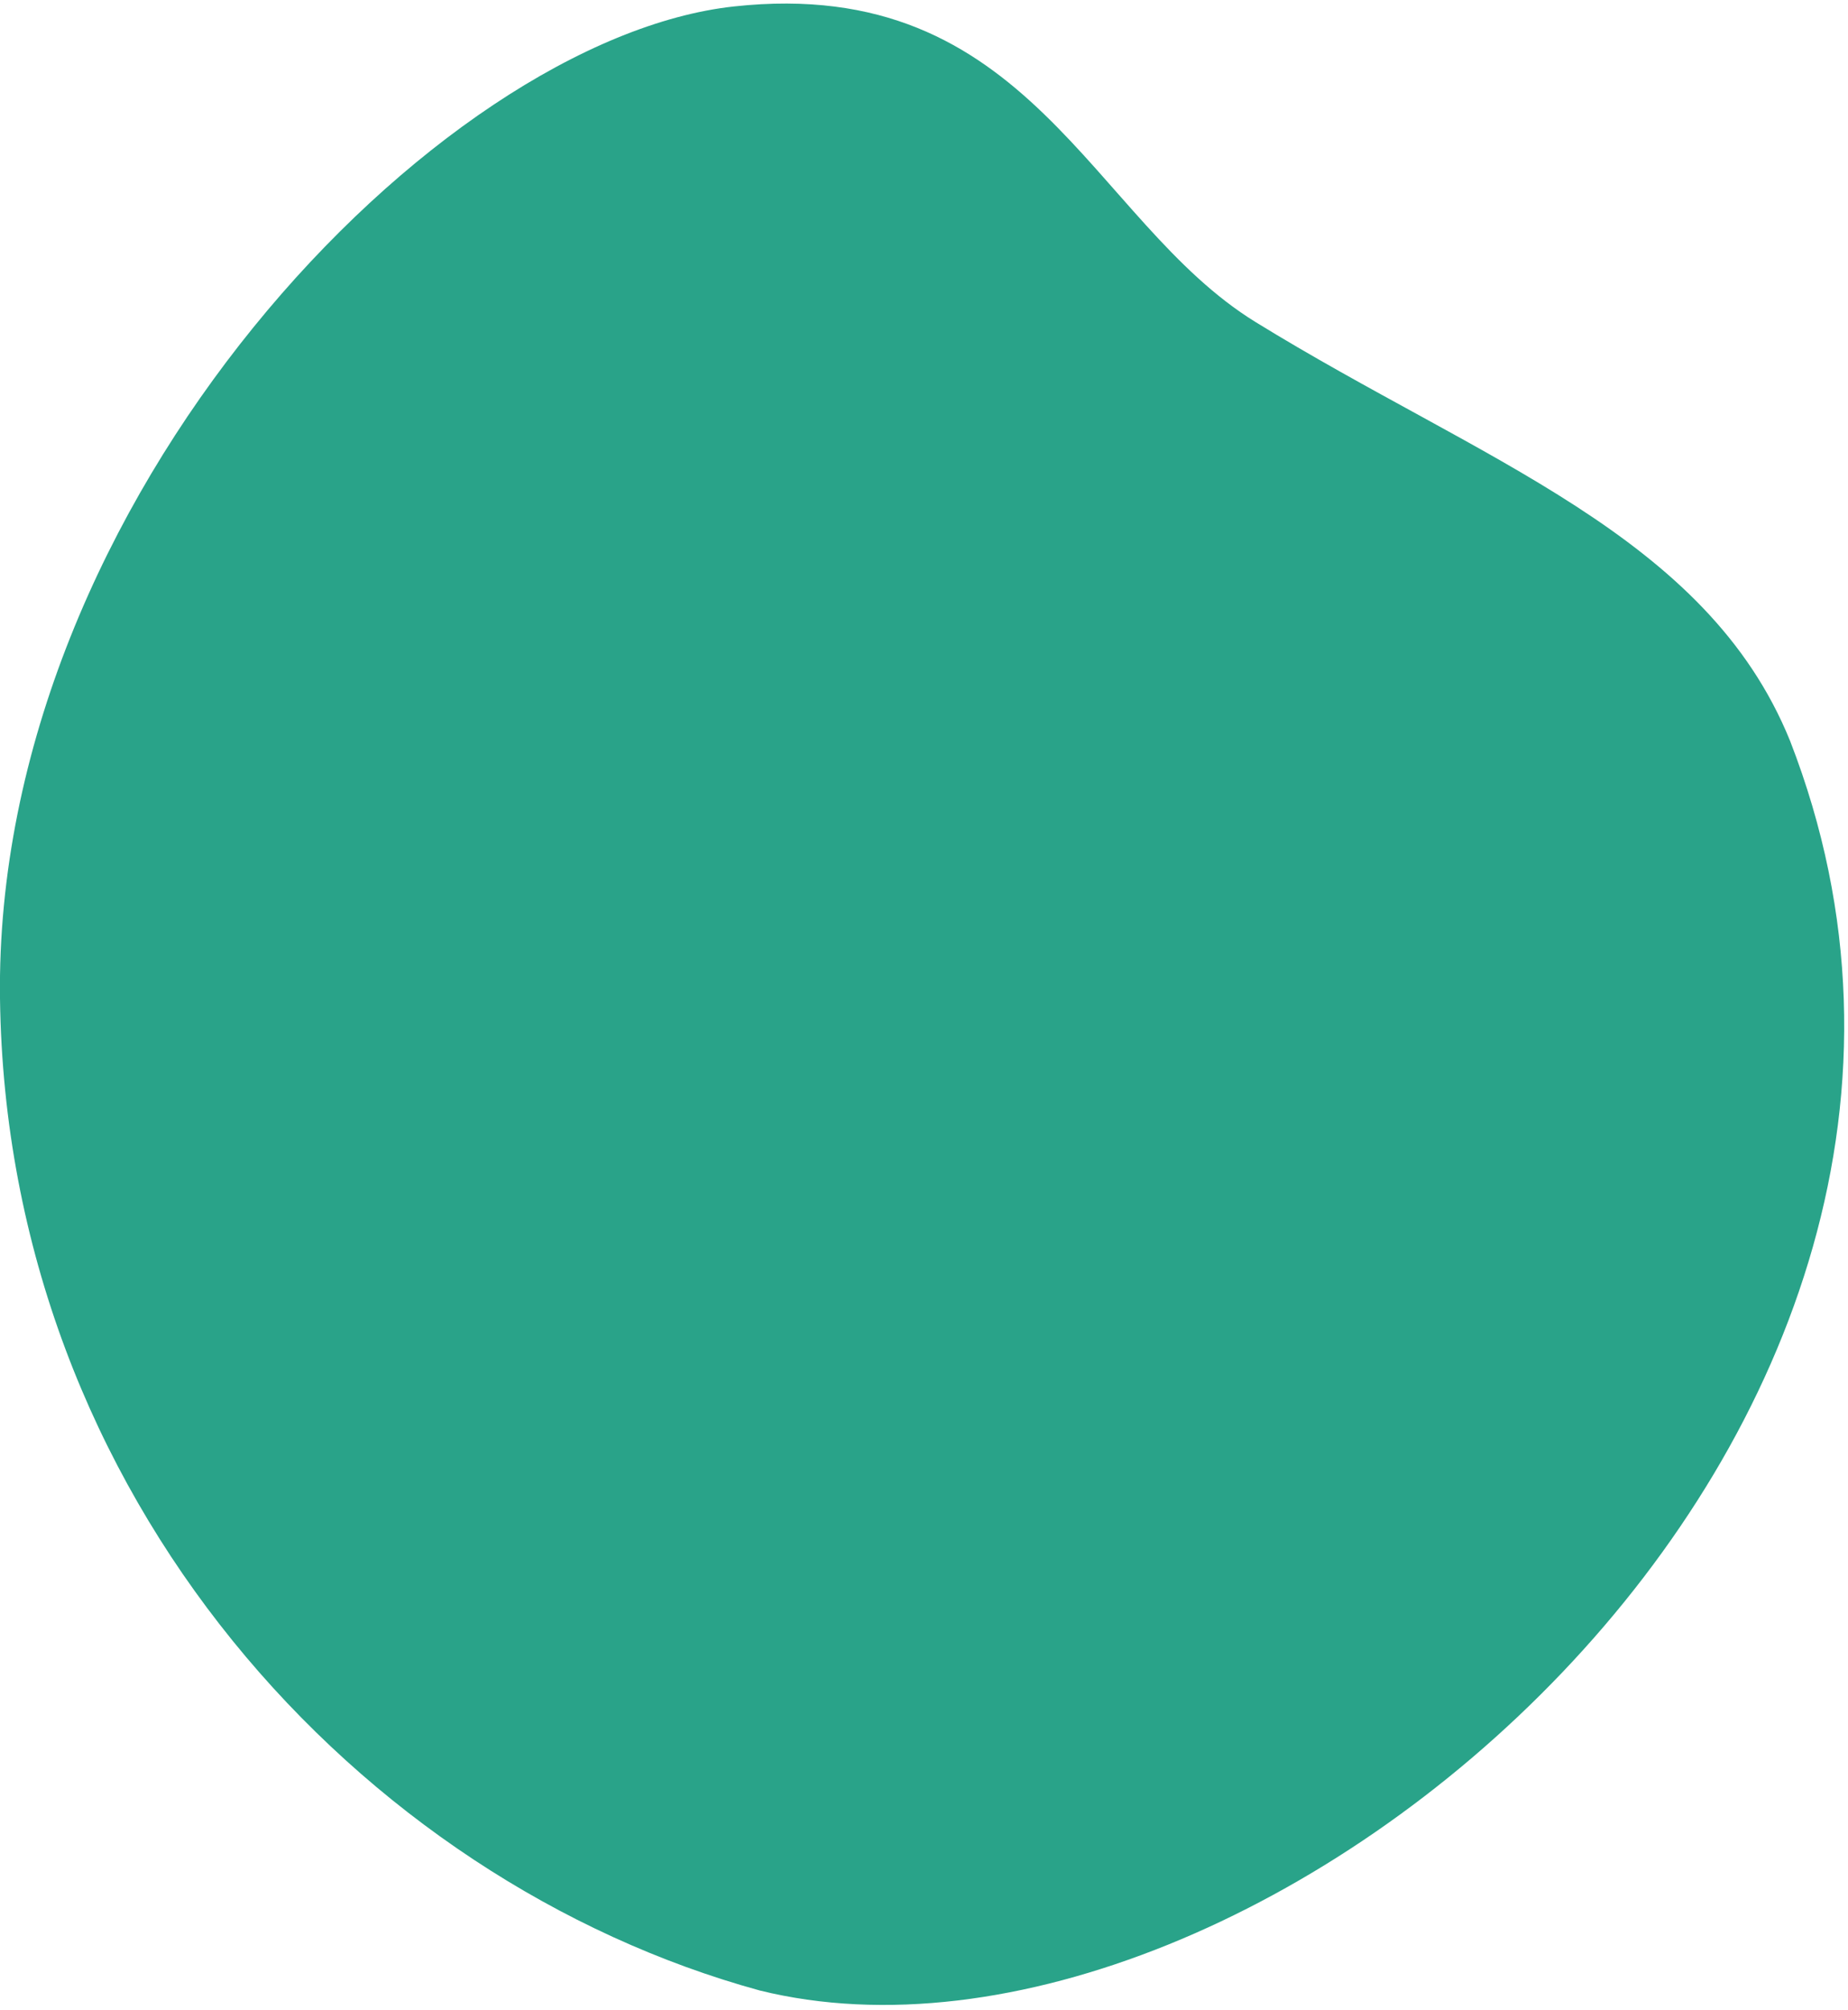 <svg xmlns="http://www.w3.org/2000/svg" viewBox="0 0 287 312"><path fill="#29A389" fill-rule="evenodd" d="M114 1c46-5 55.348 33.204 81 49 35.053 21.586 70 33 83 65 42 108-83 213-160 194C56 292 1.007 232.545 0 155-1.007 77.455 68 6 114 1z"/></svg>
